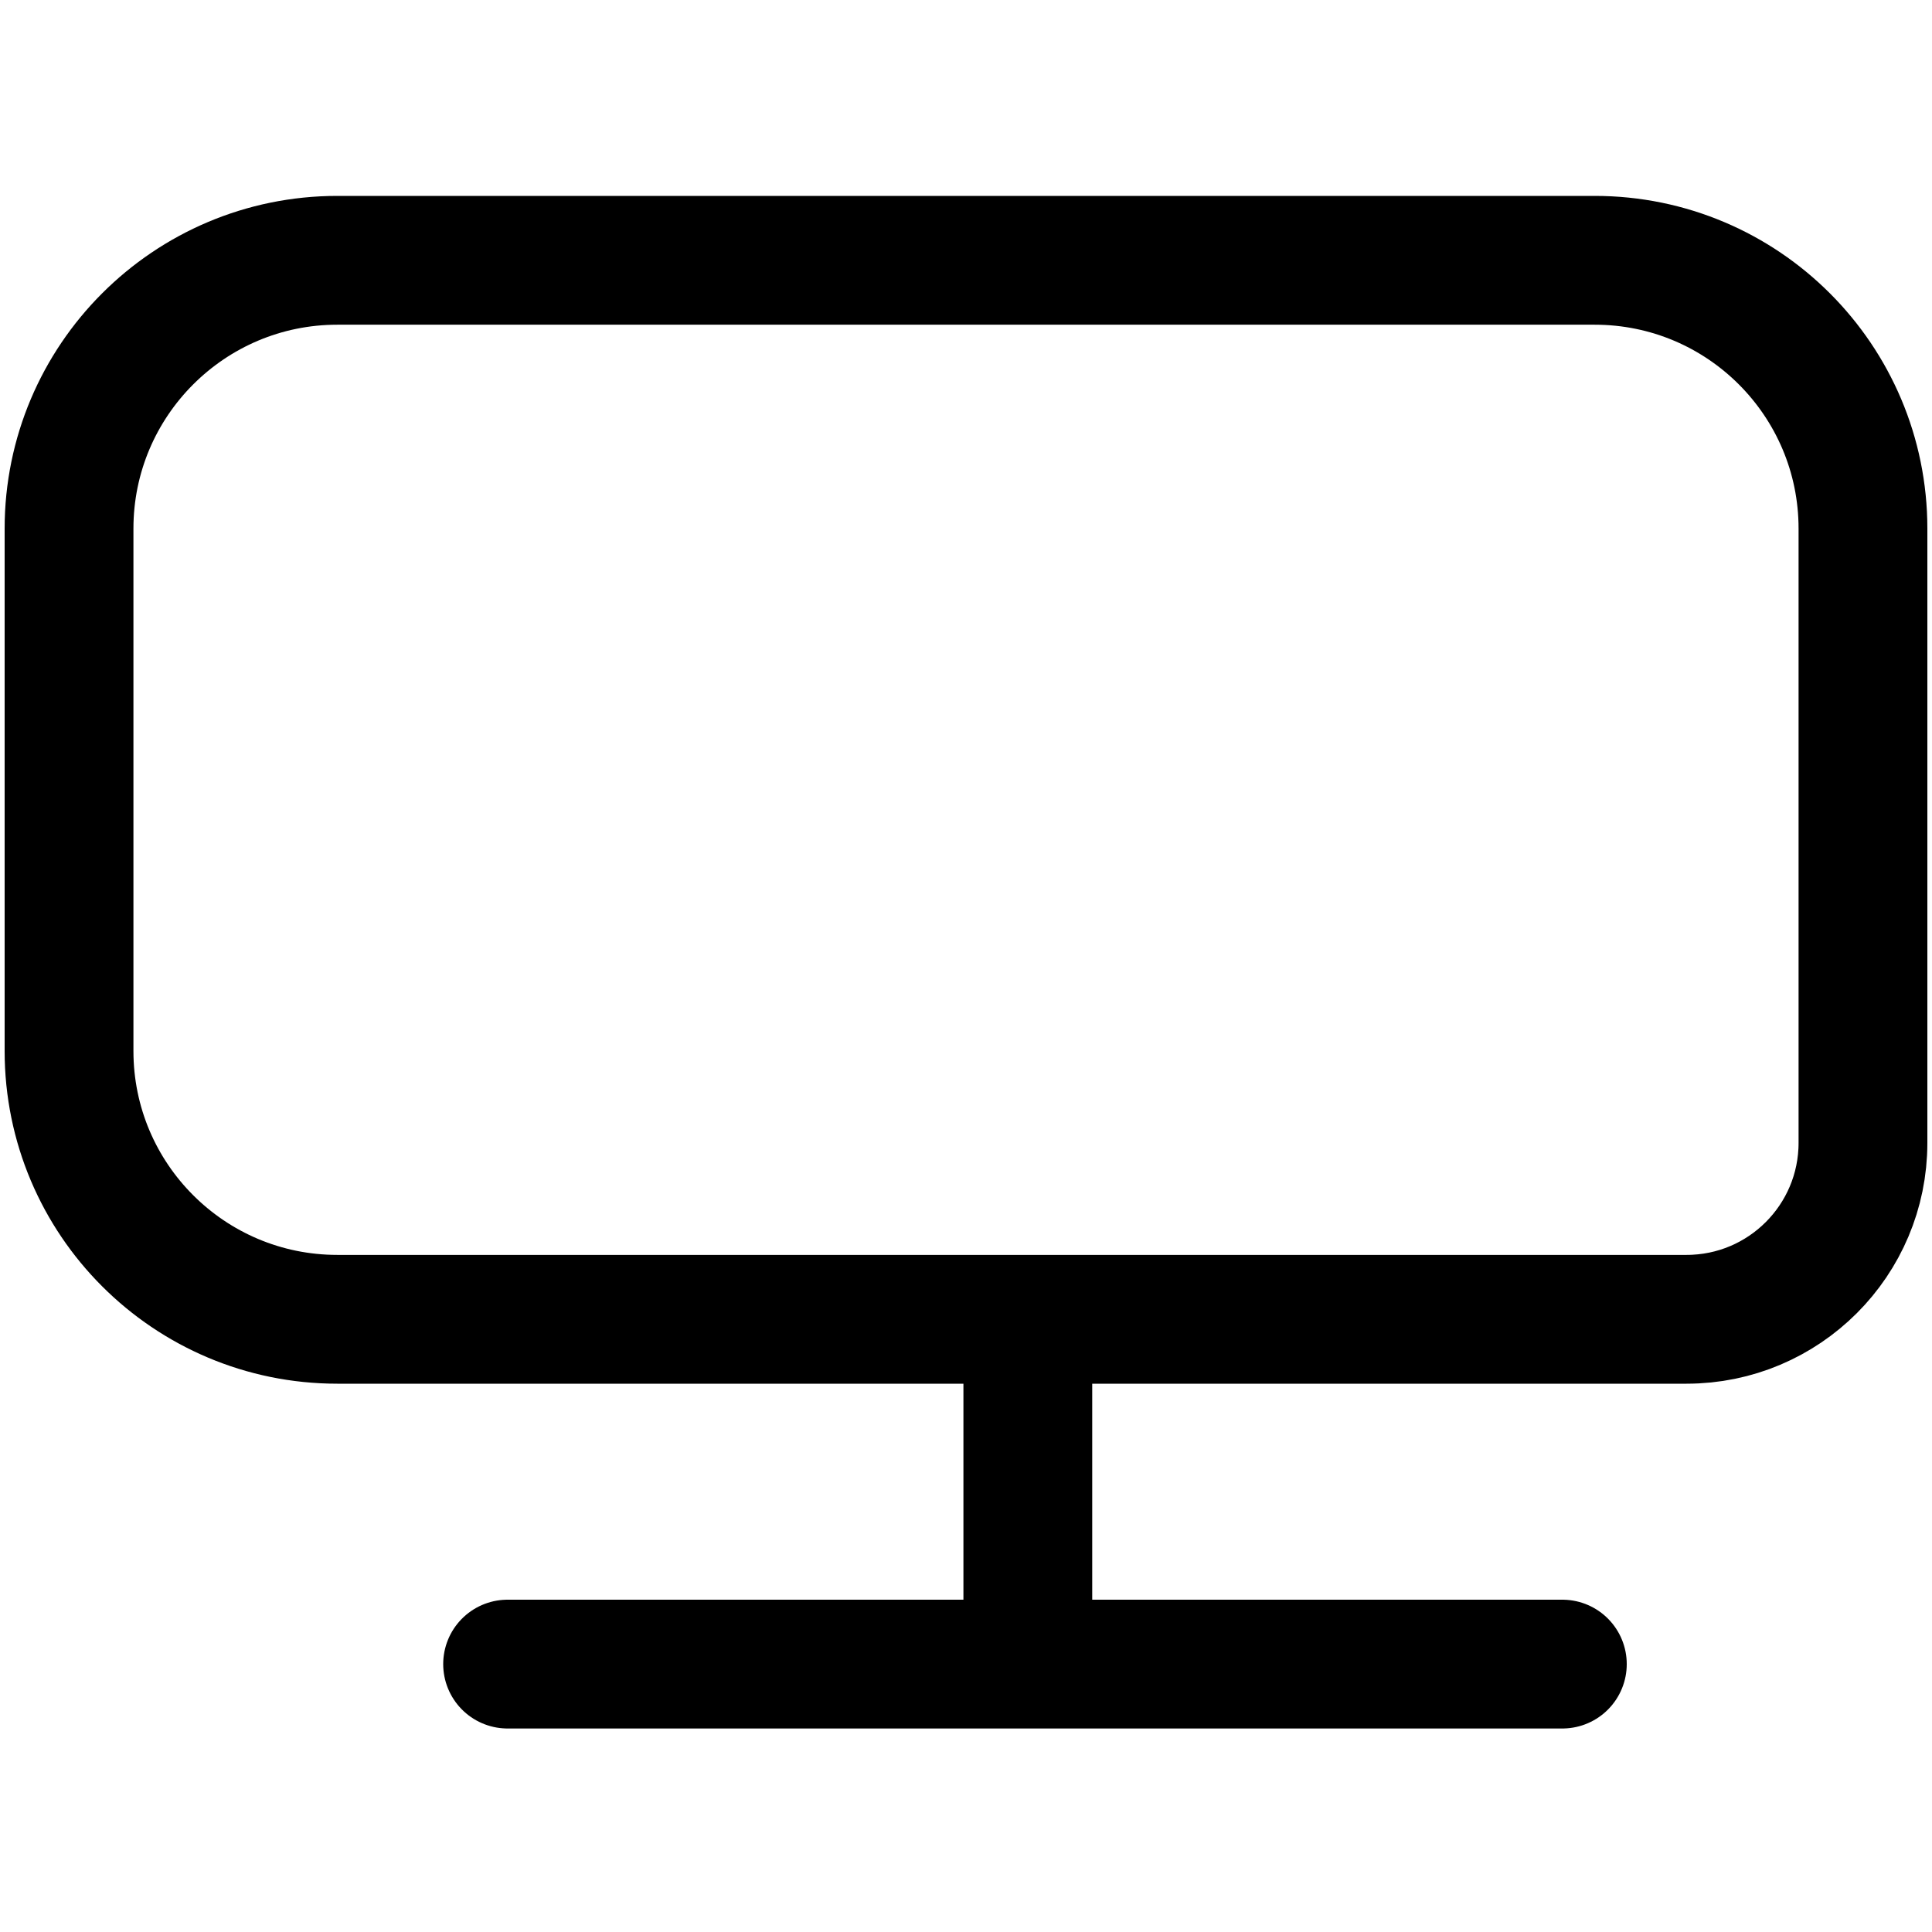 <svg viewBox="0 0 15 12" fill="none" xmlns="http://www.w3.org/2000/svg" stroke="currentColor" width="1em" height="1em"><path d="M2.619 0.521H12.381C13.532 0.521 14.464 1.454 14.464 2.604V7.373C14.464 8.13 13.851 8.743 13.094 8.743H2.619C1.469 8.743 0.536 7.811 0.536 6.66V2.604C0.536 1.454 1.469 0.521 2.619 0.521Z" stroke-linecap="round"/><line x1="7.98" y1="9.2" x2="7.98" y2="11.028"/><line x1="3.941" y1="11.42" x2="12.13" y2="11.42" stroke-linecap="round"/></svg>

